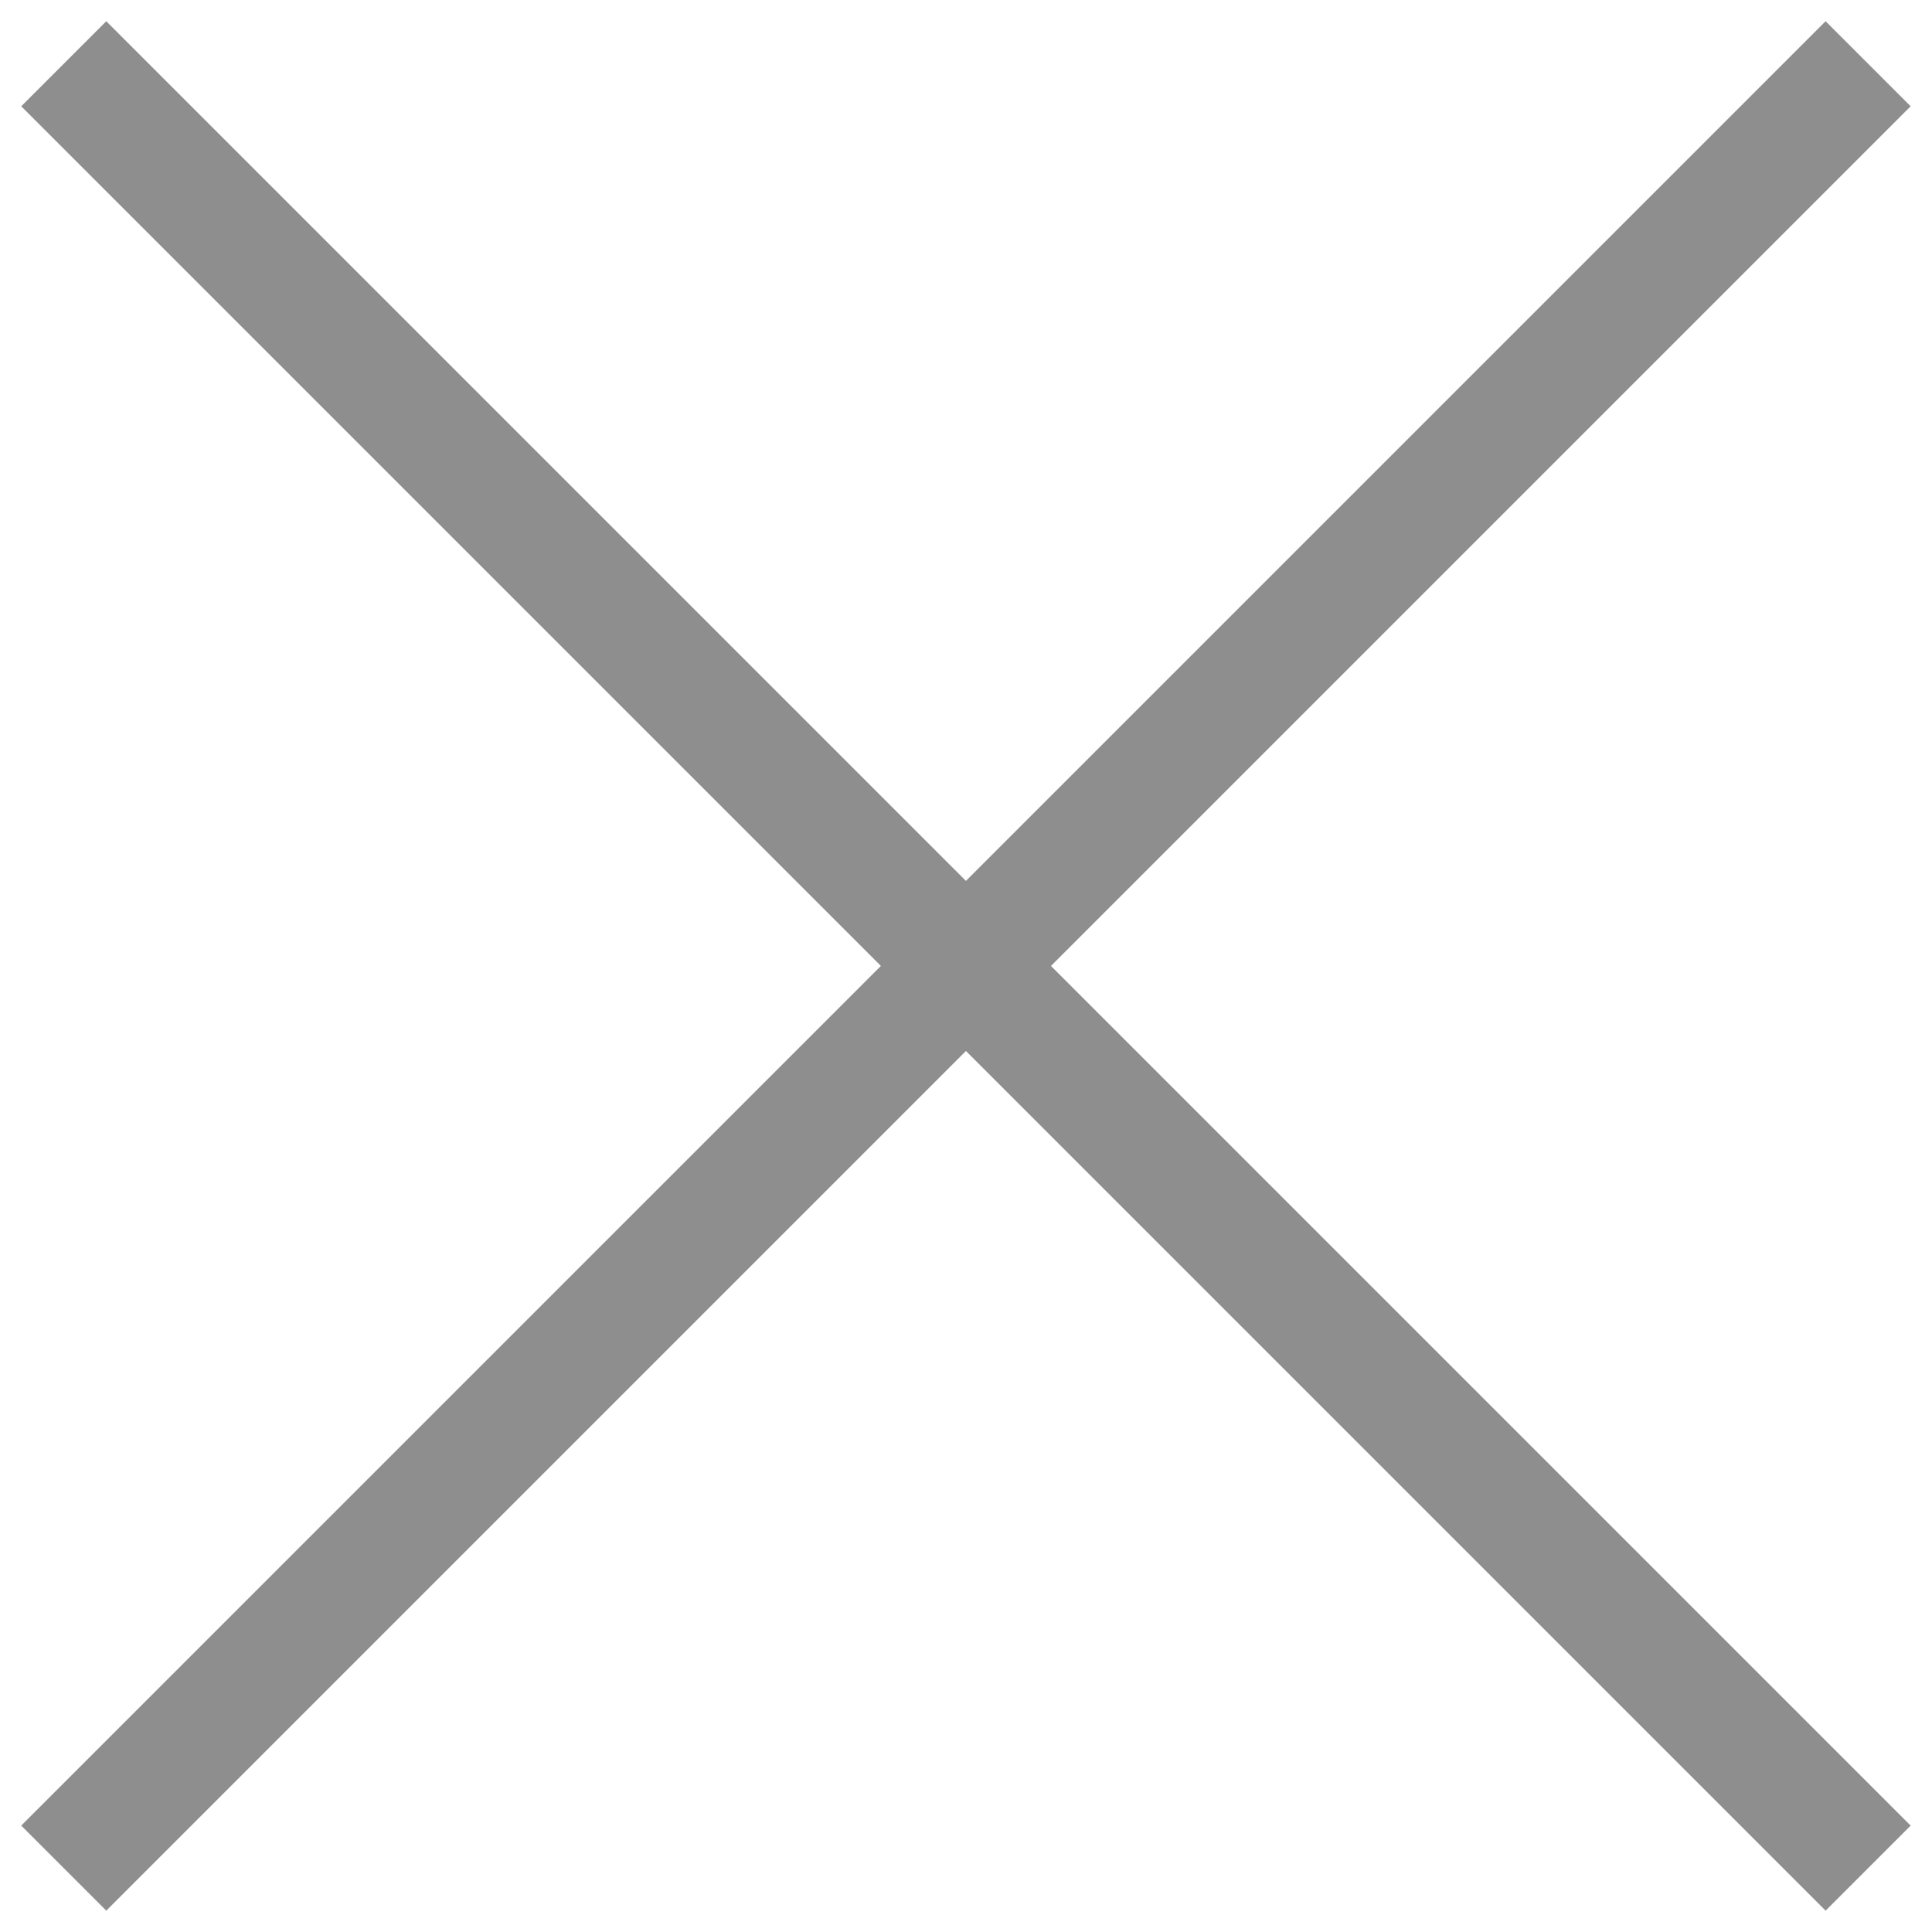 <svg xmlns="http://www.w3.org/2000/svg" width="16.061" height="16.061" viewBox="0 0 16.061 16.061">
  <g id="Group_2268" data-name="Group 2268" transform="translate(-235.233 -27.548)">
    <line id="Line_66" data-name="Line 66" x2="15" y2="15" transform="translate(235.763 28.078)" fill="none" stroke="#8E8E8E" strokeWidth="1.5"/>
    <line id="Line_67" data-name="Line 67" y1="15" x2="15" transform="translate(235.763 28.078)" fill="none" stroke="#8E8E8E" strokeWidth="1.5"/>
  </g>
</svg>
